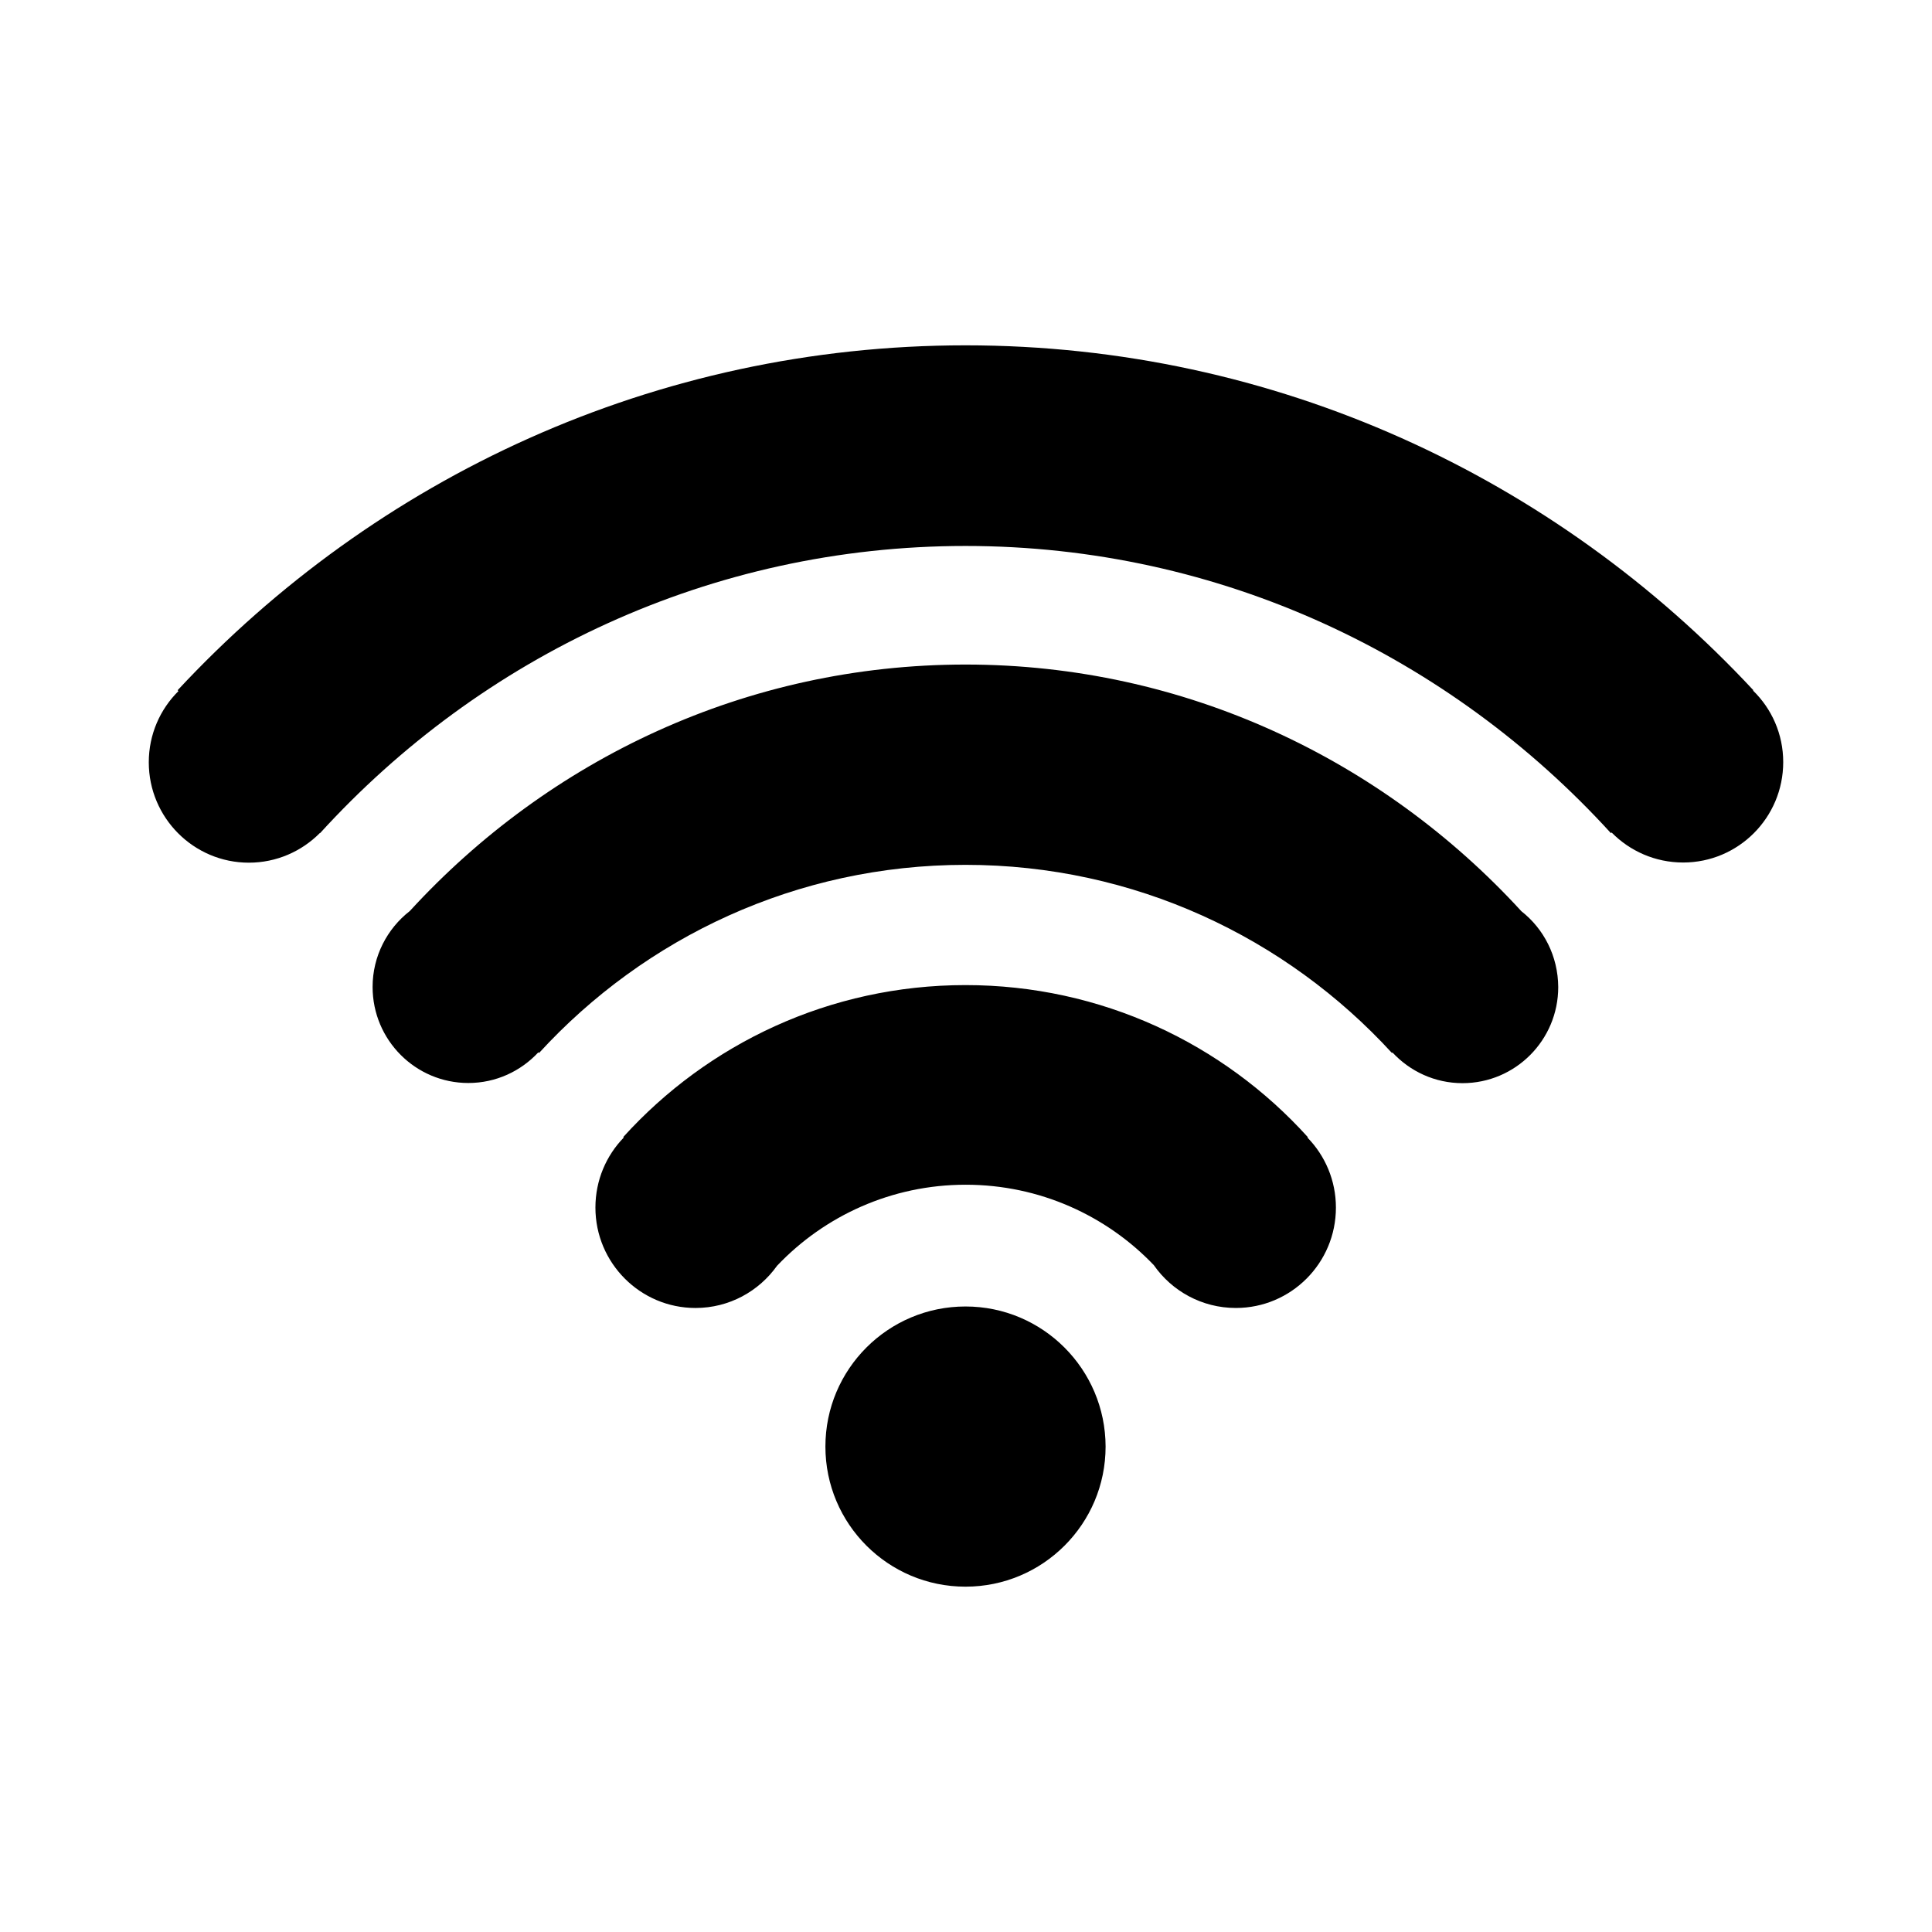 <?xml version="1.0" encoding="UTF-8" standalone="no"?>
<svg
   xmlns:xhtml="http://www.w3.org/1999/xhtml"
   xmlns:dc="http://purl.org/dc/elements/1.1/"
   xmlns:cc="http://creativecommons.org/ns#"
   xmlns:rdf="http://www.w3.org/1999/02/22-rdf-syntax-ns#"
   xmlns:svg="http://www.w3.org/2000/svg"
   xmlns="http://www.w3.org/2000/svg"
   xmlns:sodipodi="http://sodipodi.sourceforge.net/DTD/sodipodi-0.dtd"
   xmlns:inkscape="http://www.inkscape.org/namespaces/inkscape"
   version="1.1"
   x="0px"
   y="0px"
   viewBox="0 0 1000 1000"
   enable-background="new 0 0 1000 1000"
   xml:space="preserve"
   id="svg43"
   sodipodi:docname="wifi-black.svg"
   inkscape:version="1.0.1 (3bc2e813f5, 2020-09-07, custom)"><defs
   id="defs47" /><sodipodi:namedview
   pagecolor="#ffffff"
   bordercolor="#666666"
   borderopacity="1"
   objecttolerance="10"
   gridtolerance="10"
   guidetolerance="10"
   inkscape:pageopacity="0"
   inkscape:pageshadow="2"
   inkscape:window-width="2558"
   inkscape:window-height="1414"
   id="namedview45"
   showgrid="false"
   inkscape:zoom="0.845"
   inkscape:cx="500"
   inkscape:cy="500"
   inkscape:window-x="0"
   inkscape:window-y="24"
   inkscape:window-maximized="1"
   inkscape:current-layer="g41"
   inkscape:document-rotation="0" />
<g
   id="g41"><path
     d="m 499.741,676.232 c -40.055,0 -72.513,32.458 -72.513,72.513 0,40.055 32.458,72.513 72.513,72.513 40.055,0 72.513,-32.458 72.513,-72.513 -0.086,-40.055 -32.544,-72.513 -72.513,-72.513 z m 177.138,-87.706 c -43.68,-48.342 -106.87,-78.642 -177.138,-78.642 -70.268,0 -133.458,30.386 -177.138,78.642 l 0.259,0.259 c -9.064,9.323 -14.675,22.099 -14.675,36.256 0,28.66 23.221,51.967 51.795,51.967 17.438,0 32.803,-8.632 42.213,-21.84 24.516,-25.811 59.219,-41.954 97.633,-41.954 38.242,0 72.858,15.97 97.374,41.608 9.323,13.38 24.861,22.185 42.472,22.185 28.573,0 51.795,-23.221 51.795,-51.967 0,-14.071 -5.611,-26.847 -14.675,-36.17 z m 230.487,-231.091 0.173,-0.173 C 805.244,247.371 660.391,178.743 499.741,178.743 c -160.65,0 -305.589,68.628 -407.797,178.519 l 0.432,0.432 c -9.496,9.409 -15.366,22.444 -15.366,36.861 0,28.66 23.221,51.967 51.795,51.967 14.33,0 27.365,-5.87 36.774,-15.366 l 0.086,0.086 c 83.303,-91.418 202.172,-148.651 334.076,-148.651 131.904,0 250.773,57.233 334.076,148.651 l 0.345,-0.345 c 9.409,9.582 22.531,15.538 37.033,15.538 28.573,0 51.795,-23.221 51.795,-51.967 0,-14.503 -5.956,-27.624 -15.625,-37.033 z M 787.461,471.642 C 715.466,393.087 613.172,343.968 499.741,343.968 c -113.431,0 -215.639,49.032 -287.634,127.588 -11.654,9.064 -19.25,23.308 -19.25,39.278 0,27.451 22.185,49.723 49.55,49.723 14.33,0 27.192,-6.129 36.256,-15.884 l 0.345,0.345 c 54.816,-59.823 133.372,-97.374 220.732,-97.374 87.36,0 165.916,37.551 220.732,97.374 l 0.259,-0.259 c 9.064,9.755 21.926,15.884 36.256,15.884 27.365,0 49.55,-22.272 49.55,-49.723 -0.086,-16.056 -7.51,-30.214 -19.078,-39.278 z"
     id="path39"
     style="stroke-width:0.863" /></g>
<xhtml:iframe
   class="cleanslate hidden"
   src="img_76163_files/commandline.html"
   id="cmdline_iframe"
   style="height: 0px !important;" /></svg>
